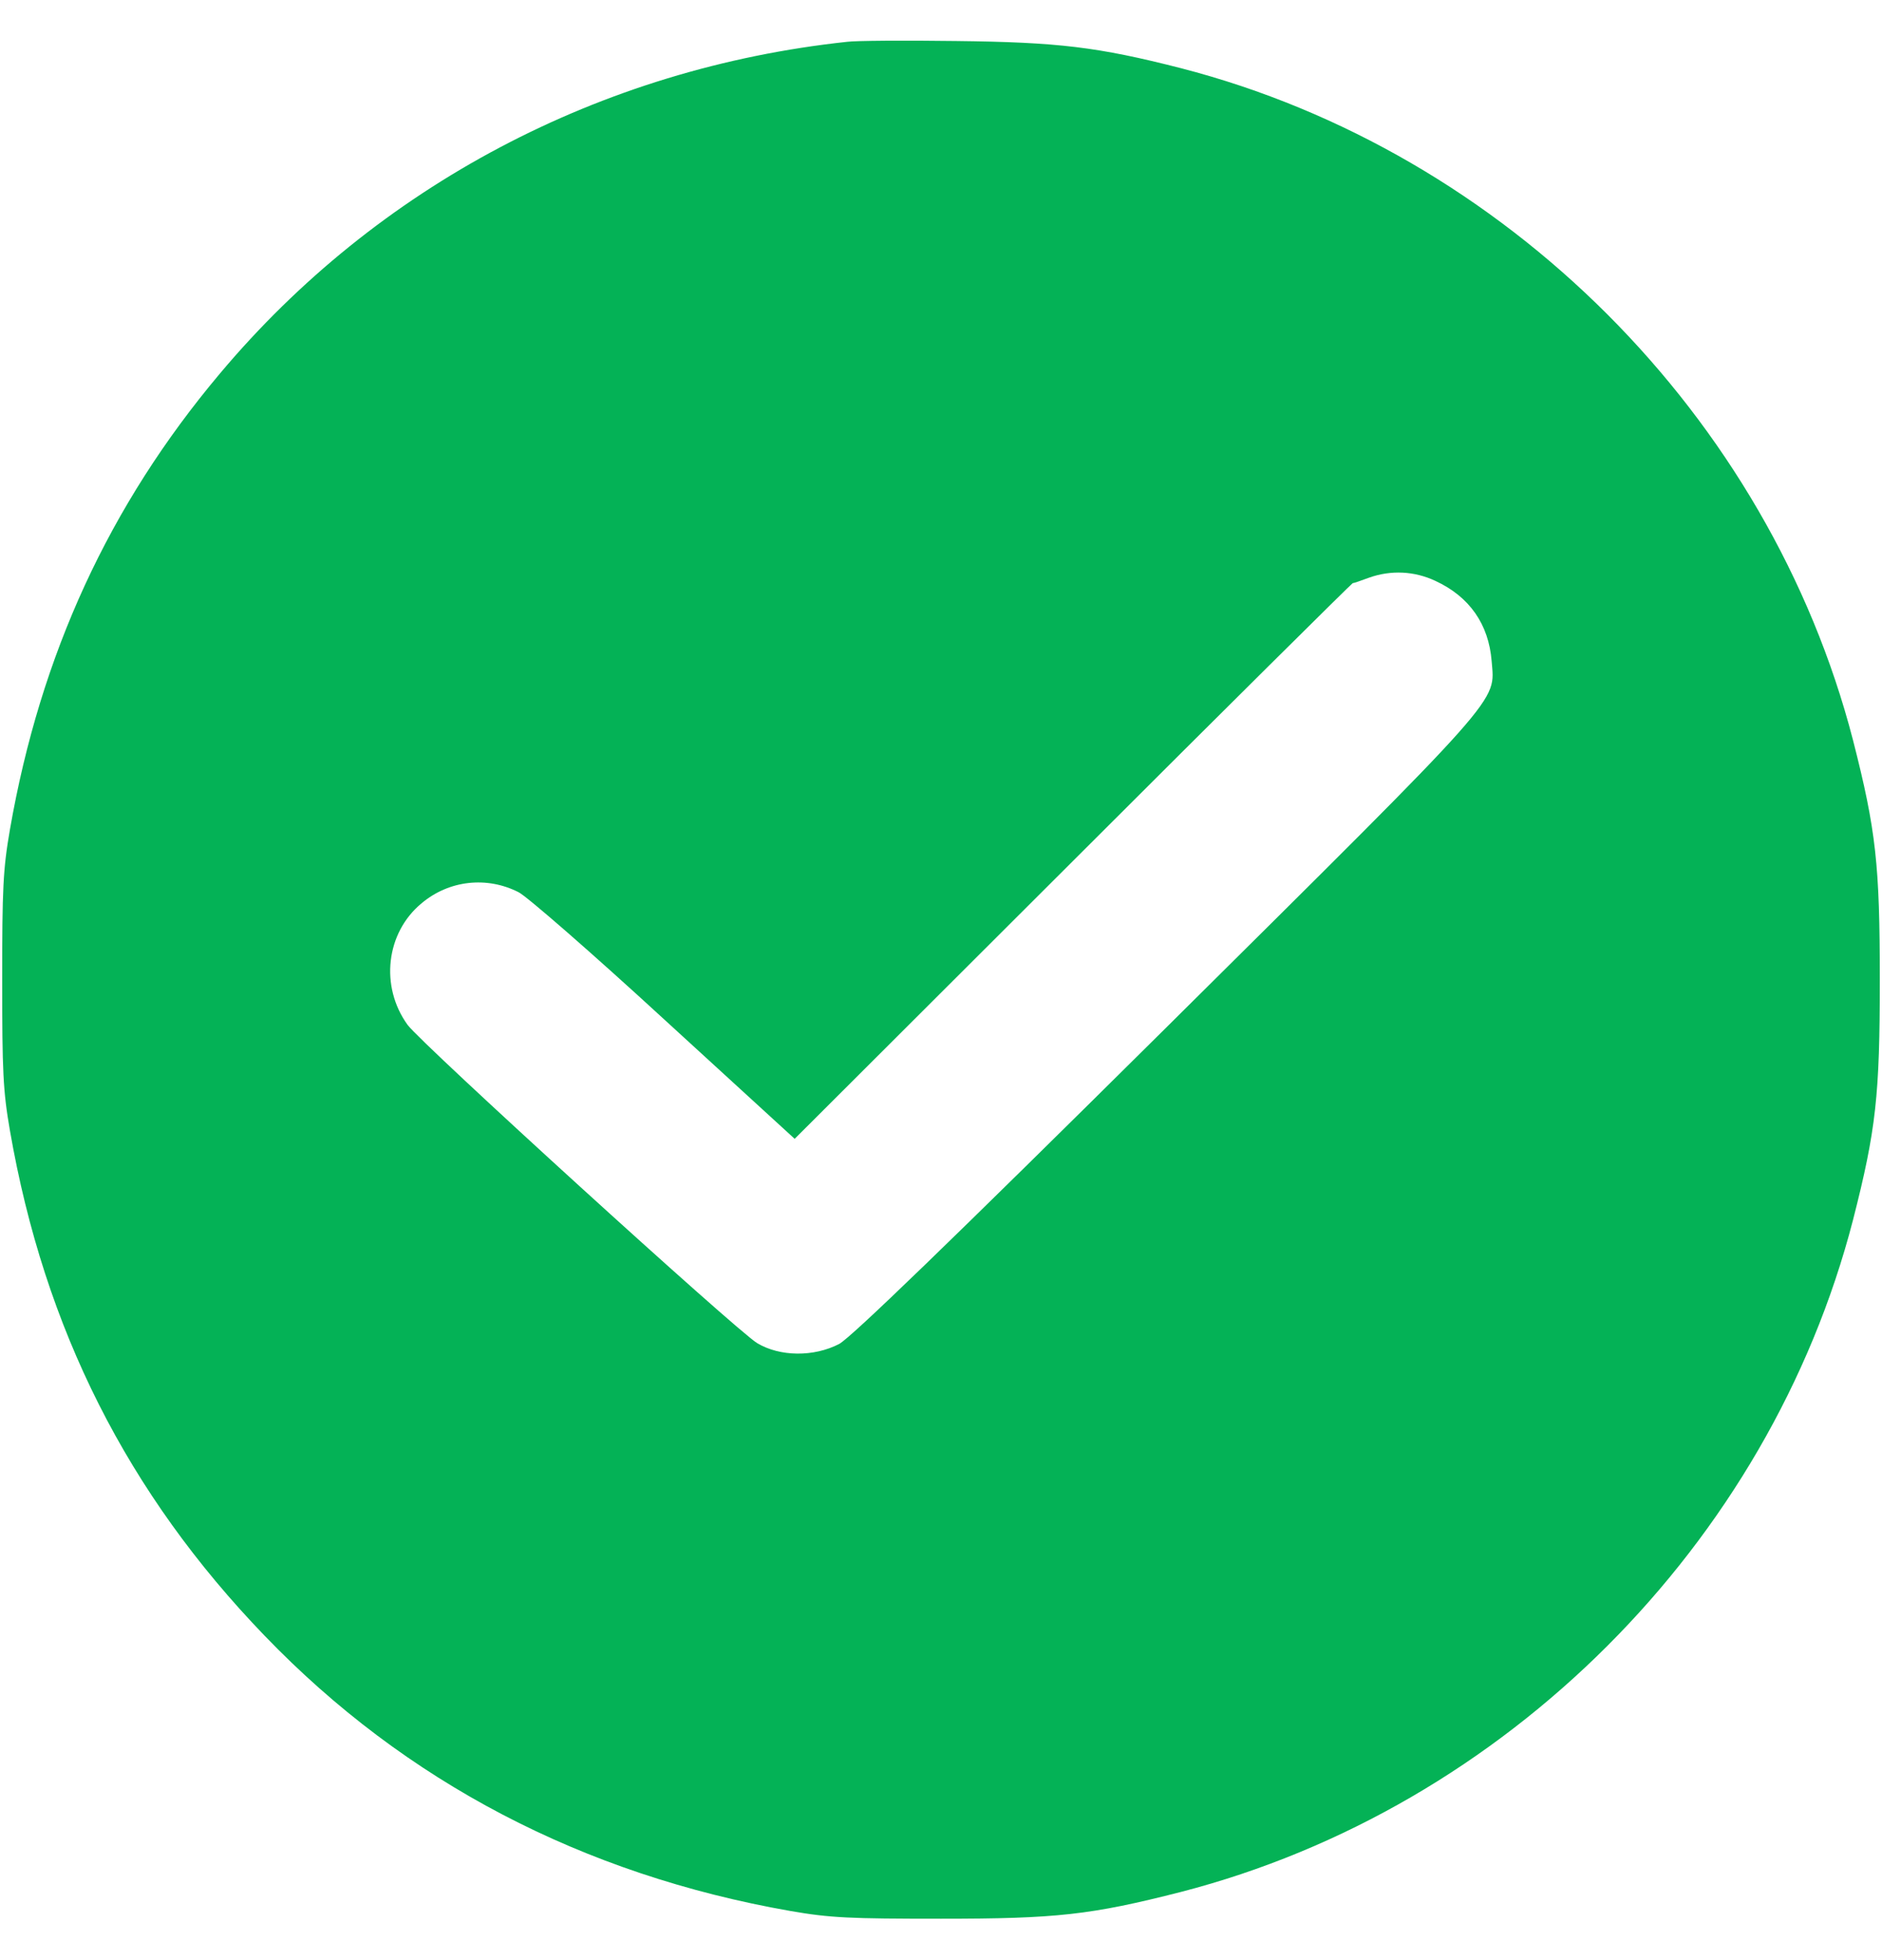 <svg width="24" height="25" viewBox="0 0 24 25" fill="none" xmlns="http://www.w3.org/2000/svg">
<g clip-path="url(#clip0_432_444)">
<path d="M10.805 0.533C7.659 0.87 4.809 2.375 2.803 4.766C1.392 6.444 0.516 8.347 0.127 10.578C0.038 11.089 0.028 11.338 0.028 12.5C0.028 13.662 0.038 13.911 0.127 14.422C0.567 16.953 1.627 19.049 3.375 20.863C5.17 22.728 7.434 23.909 10.078 24.373C10.589 24.462 10.838 24.472 12 24.472C13.467 24.472 13.908 24.425 15.061 24.13C19.195 23.061 22.561 19.695 23.63 15.561C23.925 14.408 23.972 13.967 23.972 12.5C23.972 11.033 23.925 10.592 23.63 9.439C22.561 5.309 19.195 1.939 15.061 0.87C13.997 0.598 13.495 0.538 12.188 0.523C11.531 0.514 10.908 0.519 10.805 0.533ZM18.305 7.409C18.741 7.611 18.984 7.963 19.022 8.431C19.064 8.97 19.228 8.783 14.869 13.109C12.094 15.861 10.856 17.056 10.702 17.141C10.378 17.309 9.947 17.305 9.656 17.131C9.398 16.977 5.372 13.311 5.198 13.072C4.842 12.58 4.922 11.895 5.377 11.52C5.728 11.225 6.211 11.174 6.614 11.38C6.717 11.431 7.552 12.158 8.47 13.002L10.134 14.525L13.683 10.981C15.633 9.031 17.241 7.438 17.25 7.438C17.264 7.438 17.358 7.405 17.461 7.367C17.738 7.269 18.038 7.283 18.305 7.409Z" fill="#04B256"/>
</g>
<defs>
<clipPath id="clip0_432_444">
<rect width="24" height="24" fill="white" transform="translate(0 0.5)"/>
</clipPath>
</defs>
</svg>

